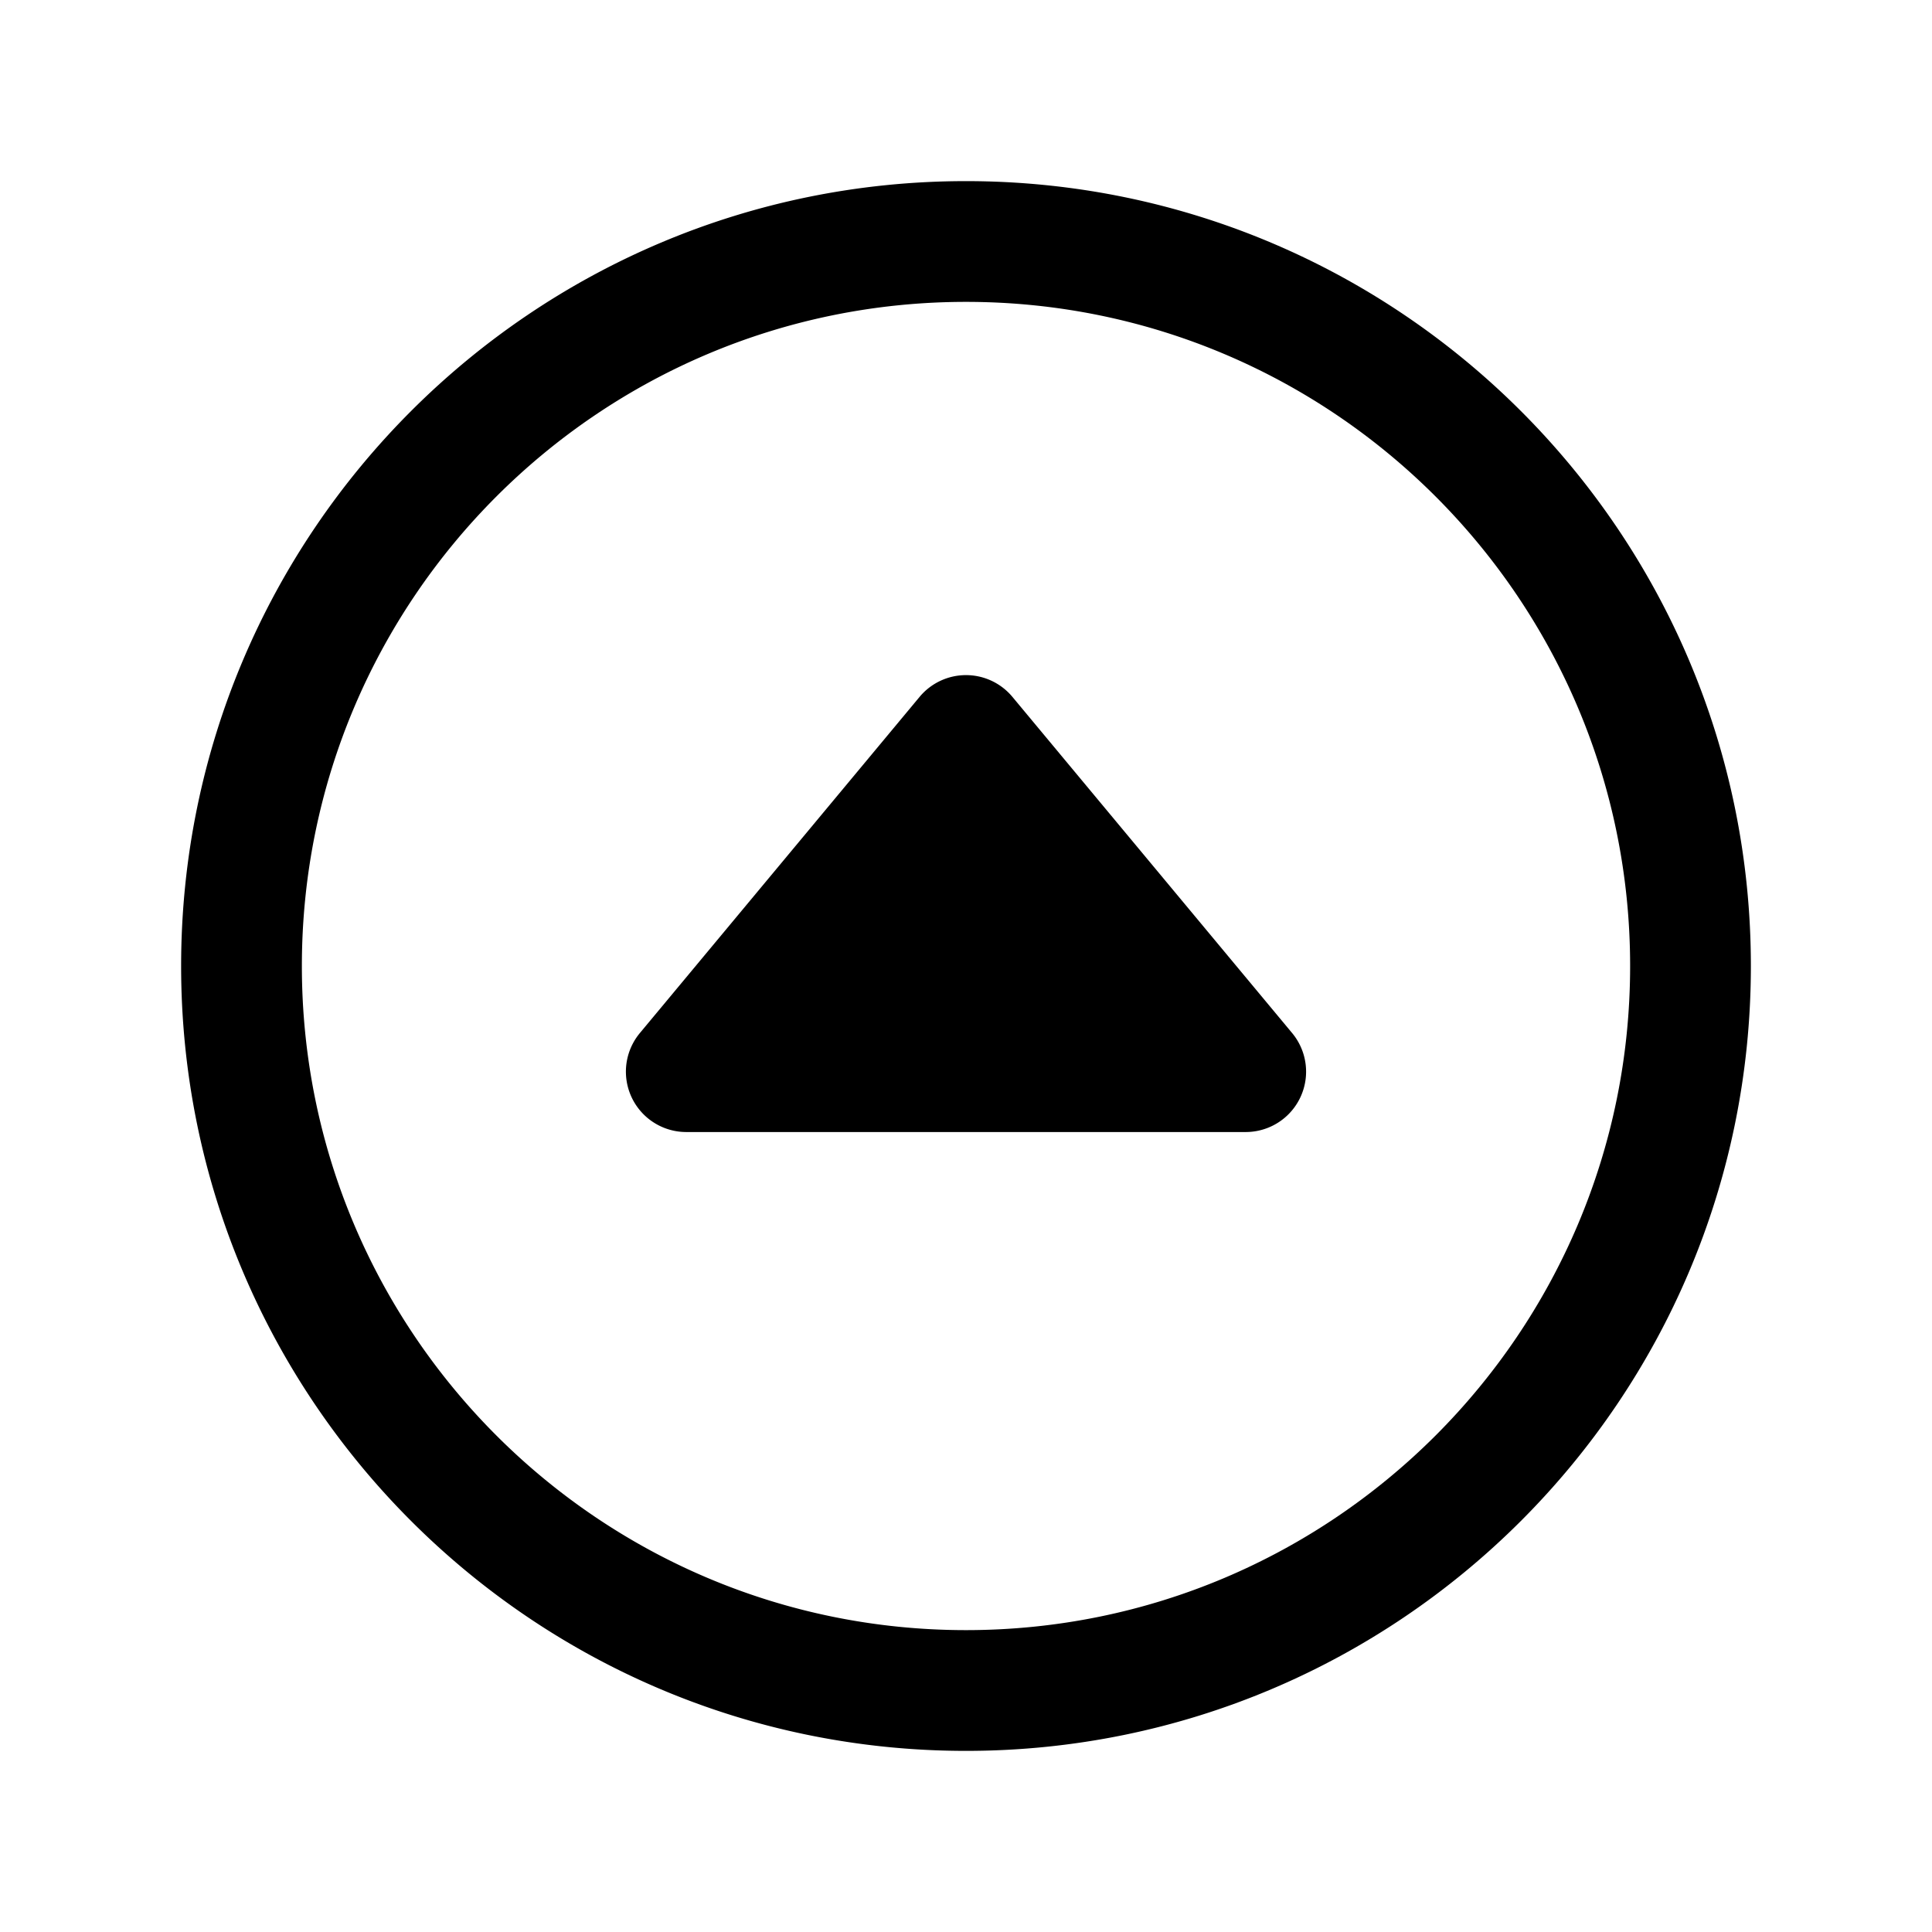 <svg xmlns="http://www.w3.org/2000/svg" width="512" height="512" fill="none"><path fill="currentColor" fill-rule="evenodd" d="M256 48C141.163 48 48 141.163 48 256s93.163 208 208 208 208-93.163 208-208S370.837 48 256 48m0 32c97.163 0 176 78.837 176 176s-78.837 176-176 176S80 353.163 80 256 158.837 80 256 80m12.3 104.68 74.13 89.09A16 16 0 0 1 330.14 300H181.86a16 16 0 0 1-12.29-26.23l74.13-89.09a16 16 0 0 1 24.6 0" clip-rule="evenodd"/></svg>